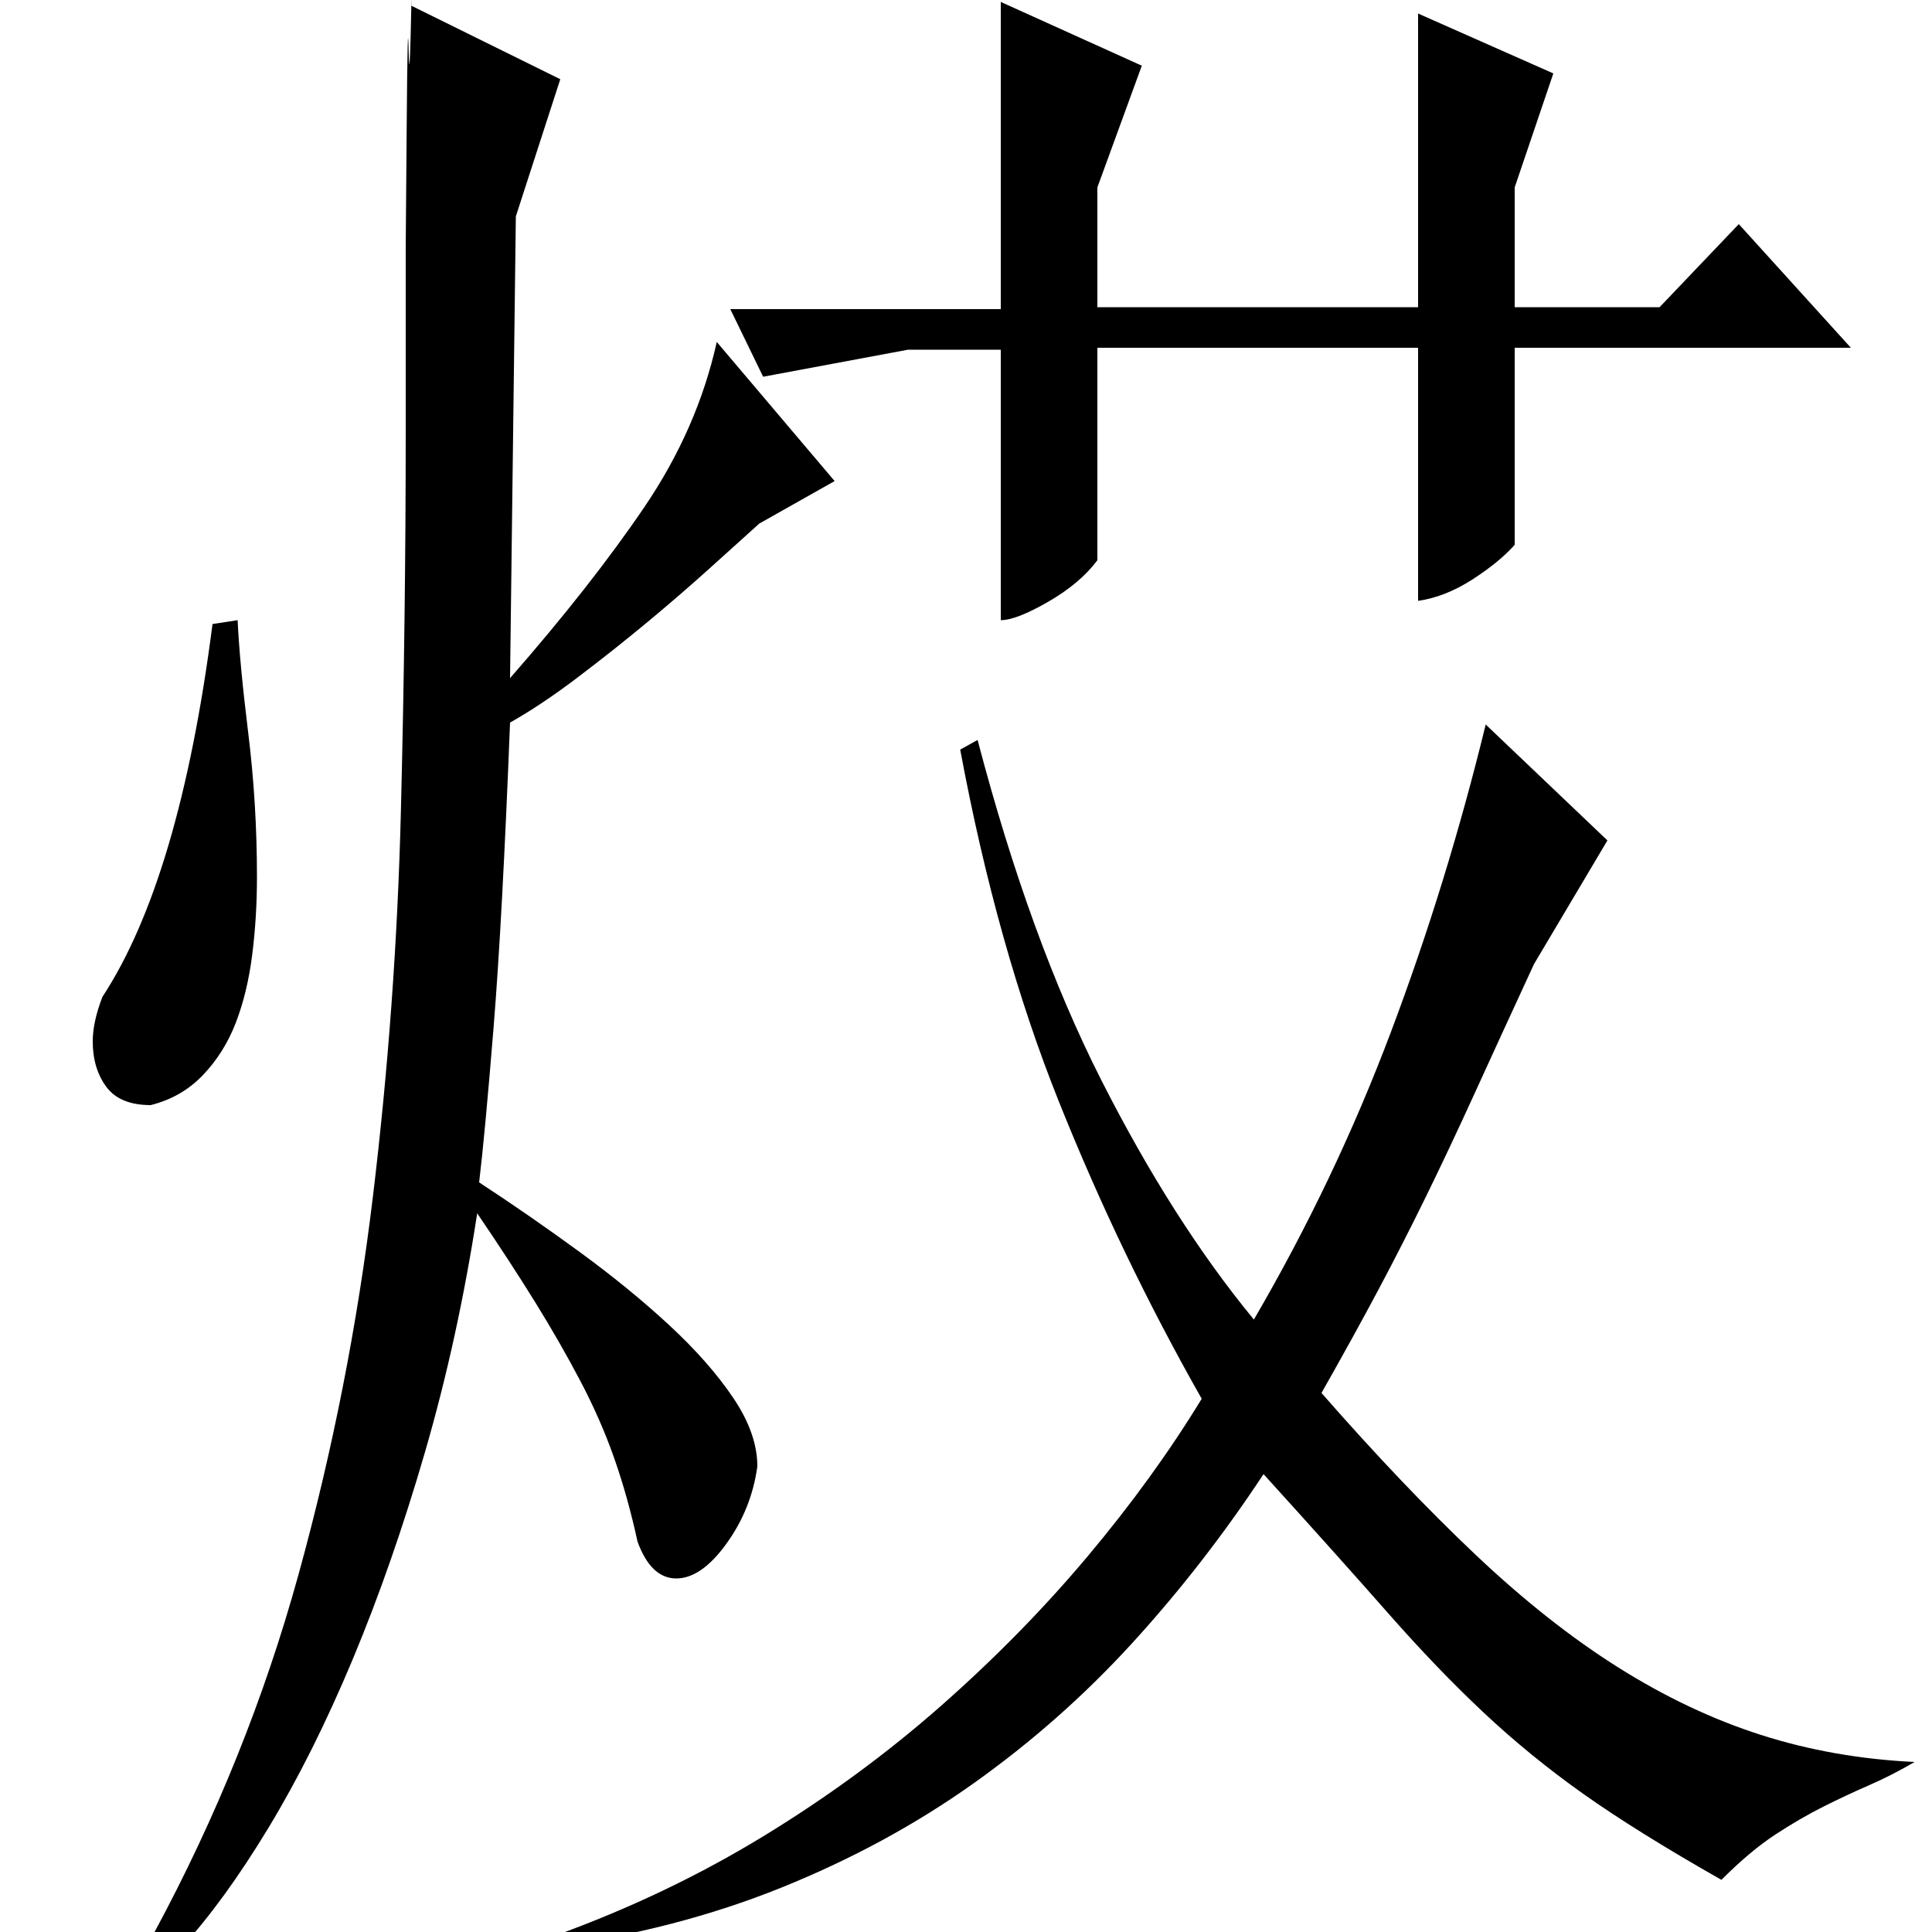 <?xml version="1.0" standalone="no"?>
<!DOCTYPE svg PUBLIC "-//W3C//DTD SVG 1.1//EN" "http://www.w3.org/Graphics/SVG/1.1/DTD/svg11.dtd" >
<svg xmlns="http://www.w3.org/2000/svg" xmlns:xlink="http://www.w3.org/1999/xlink" version="1.1" viewBox="0 -200 1000 1000">
  <g transform="matrix(1 0 0 -1 0 800)">
   <path fill="currentColor"
d="M832 565l-38 -64q-18 -39 -31 -67.5t-25 -53t-24.5 -48t-29.5 -53.5q42 -48 79.5 -83.5t74 -58.5t74 -35t79.5 -14q-12 -7 -23.5 -12t-23.5 -11t-25 -14.5t-28 -23.5q-44 25 -71.5 44.5t-51.5 42t-49.5 51.5t-64.5 72q-31 -47 -68 -87.5t-82 -72.5t-99.5 -54t-119.5 -31
l2 6q58 21 108 51.5t92 67.5t76 77.5t59 81.5q-42 74 -74 154t-51 182l9 5q27 -103 64 -176t79 -124q42 72 71 149t49 159zM734 820h-166v-110q-9 -12 -25.5 -21.5t-24.5 -9.5v140h-48l-75 -14l-17 35h140v159l73 -33l-23 -63v-62h166v152l70 -31l-20 -59v-62h75l41 43
l58 -64h-174v-102q-8 -9 -22 -18t-28 -11v131zM80 0q48 89 74.5 185t38.5 195.5t14.5 199.5t2.5 197v95t0.5 62.5t1 39.5t1.5 27v-4l77 -38l-23 -71l-3 -239q42 48 69.5 88.5t37.5 85.5l61 -72l-39 -22q-10 -9 -25.5 -23t-33 -28.5t-36 -28.5t-34.5 -23q-4 -102 -8.5 -157.5
t-7.5 -80.5q26 -17 52 -36t46.5 -38t33 -37.5t12.5 -35.5q-3 -22 -16 -40t-26 -18t-20 19q-5 23 -12 43t-17.5 40t-23.5 41t-30 46q-10 -65 -27 -123.5t-37.5 -107.5t-43.5 -87t-45 -62zM110 677q-17 -132 -57 -193q-5 -13 -5 -23q0 -14 7 -23.5t23 -9.5q16 4 27 15.5t17 27
t8.5 35t2.5 40.5q0 38 -4.5 74.5t-5.5 58.5z" />
  </g>

</svg>
